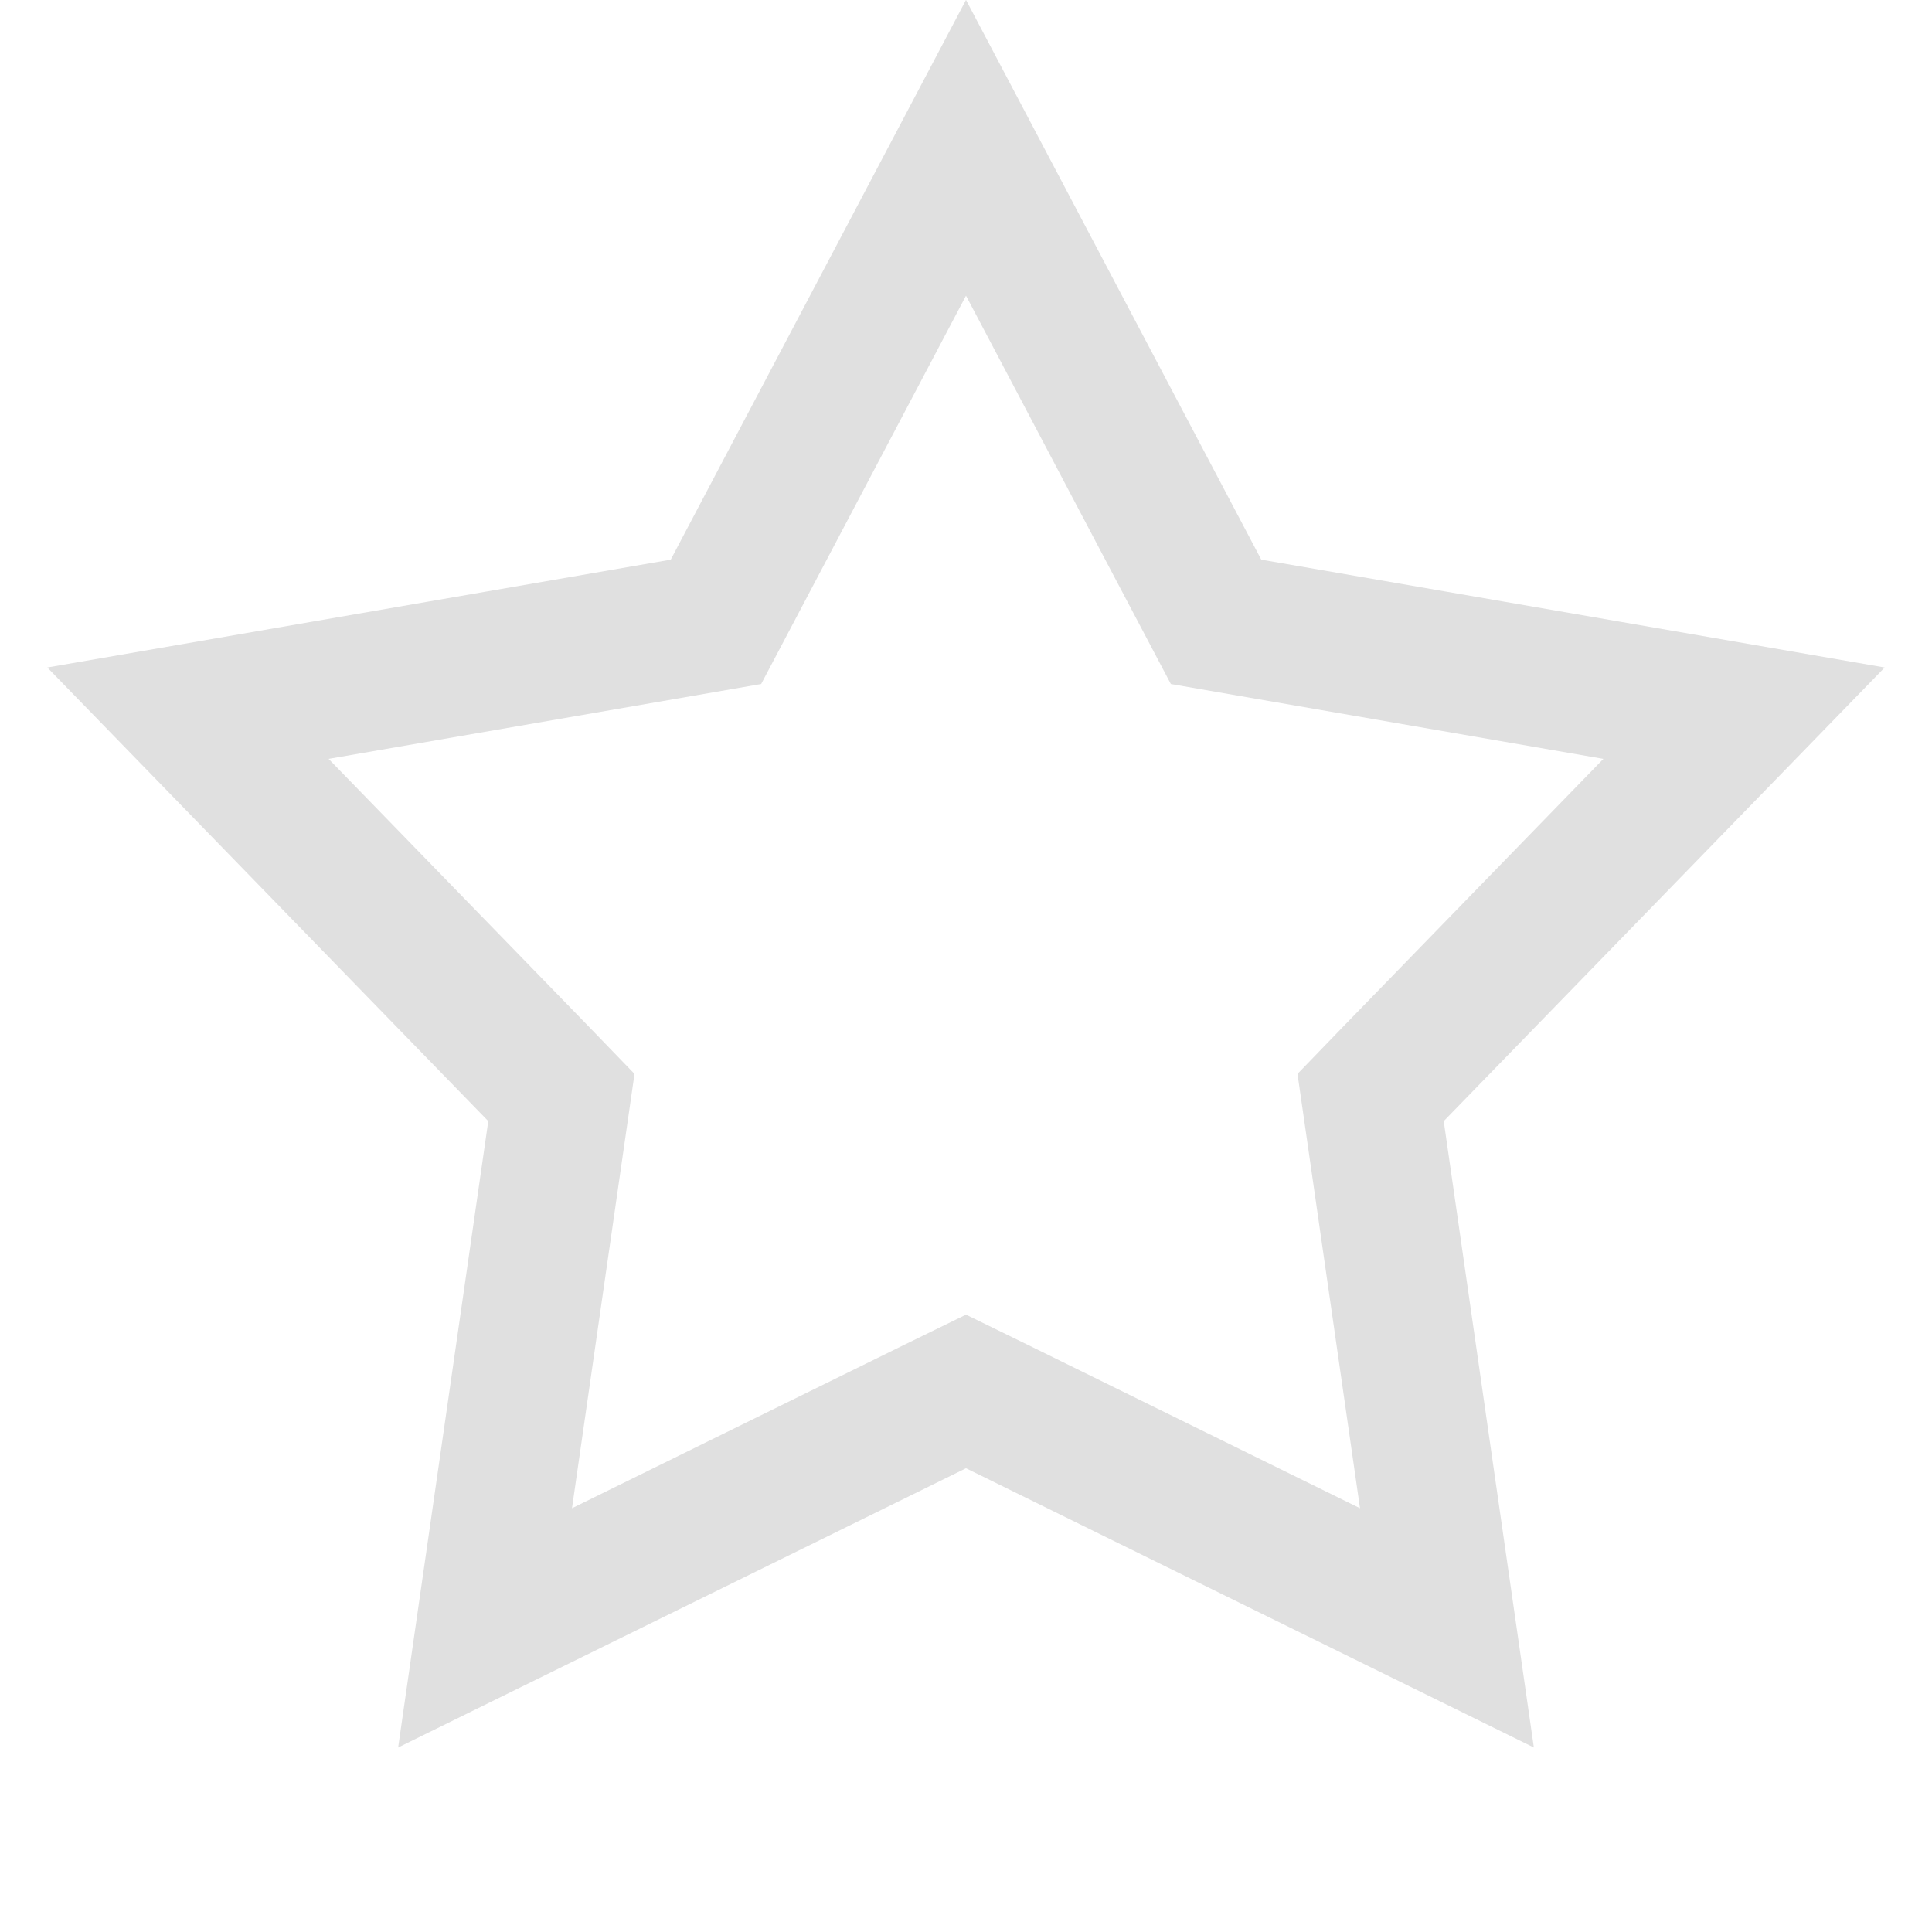 <svg width="14" height="14" viewBox="0 0 14 14" fill="none" xmlns="http://www.w3.org/2000/svg">
<path d="M7 1.071L8.697 4.288L8.812 4.506L9.054 4.548L12.638 5.168L10.103 7.776L9.932 7.953L9.967 8.196L10.485 11.796L7.221 10.191L7 10.083L6.779 10.191L3.515 11.796L4.033 8.196L4.068 7.953L3.897 7.776L1.362 5.168L4.946 4.548L5.188 4.506L5.303 4.288L7 1.071Z" stroke="#E0E0E0"/>
</svg>
